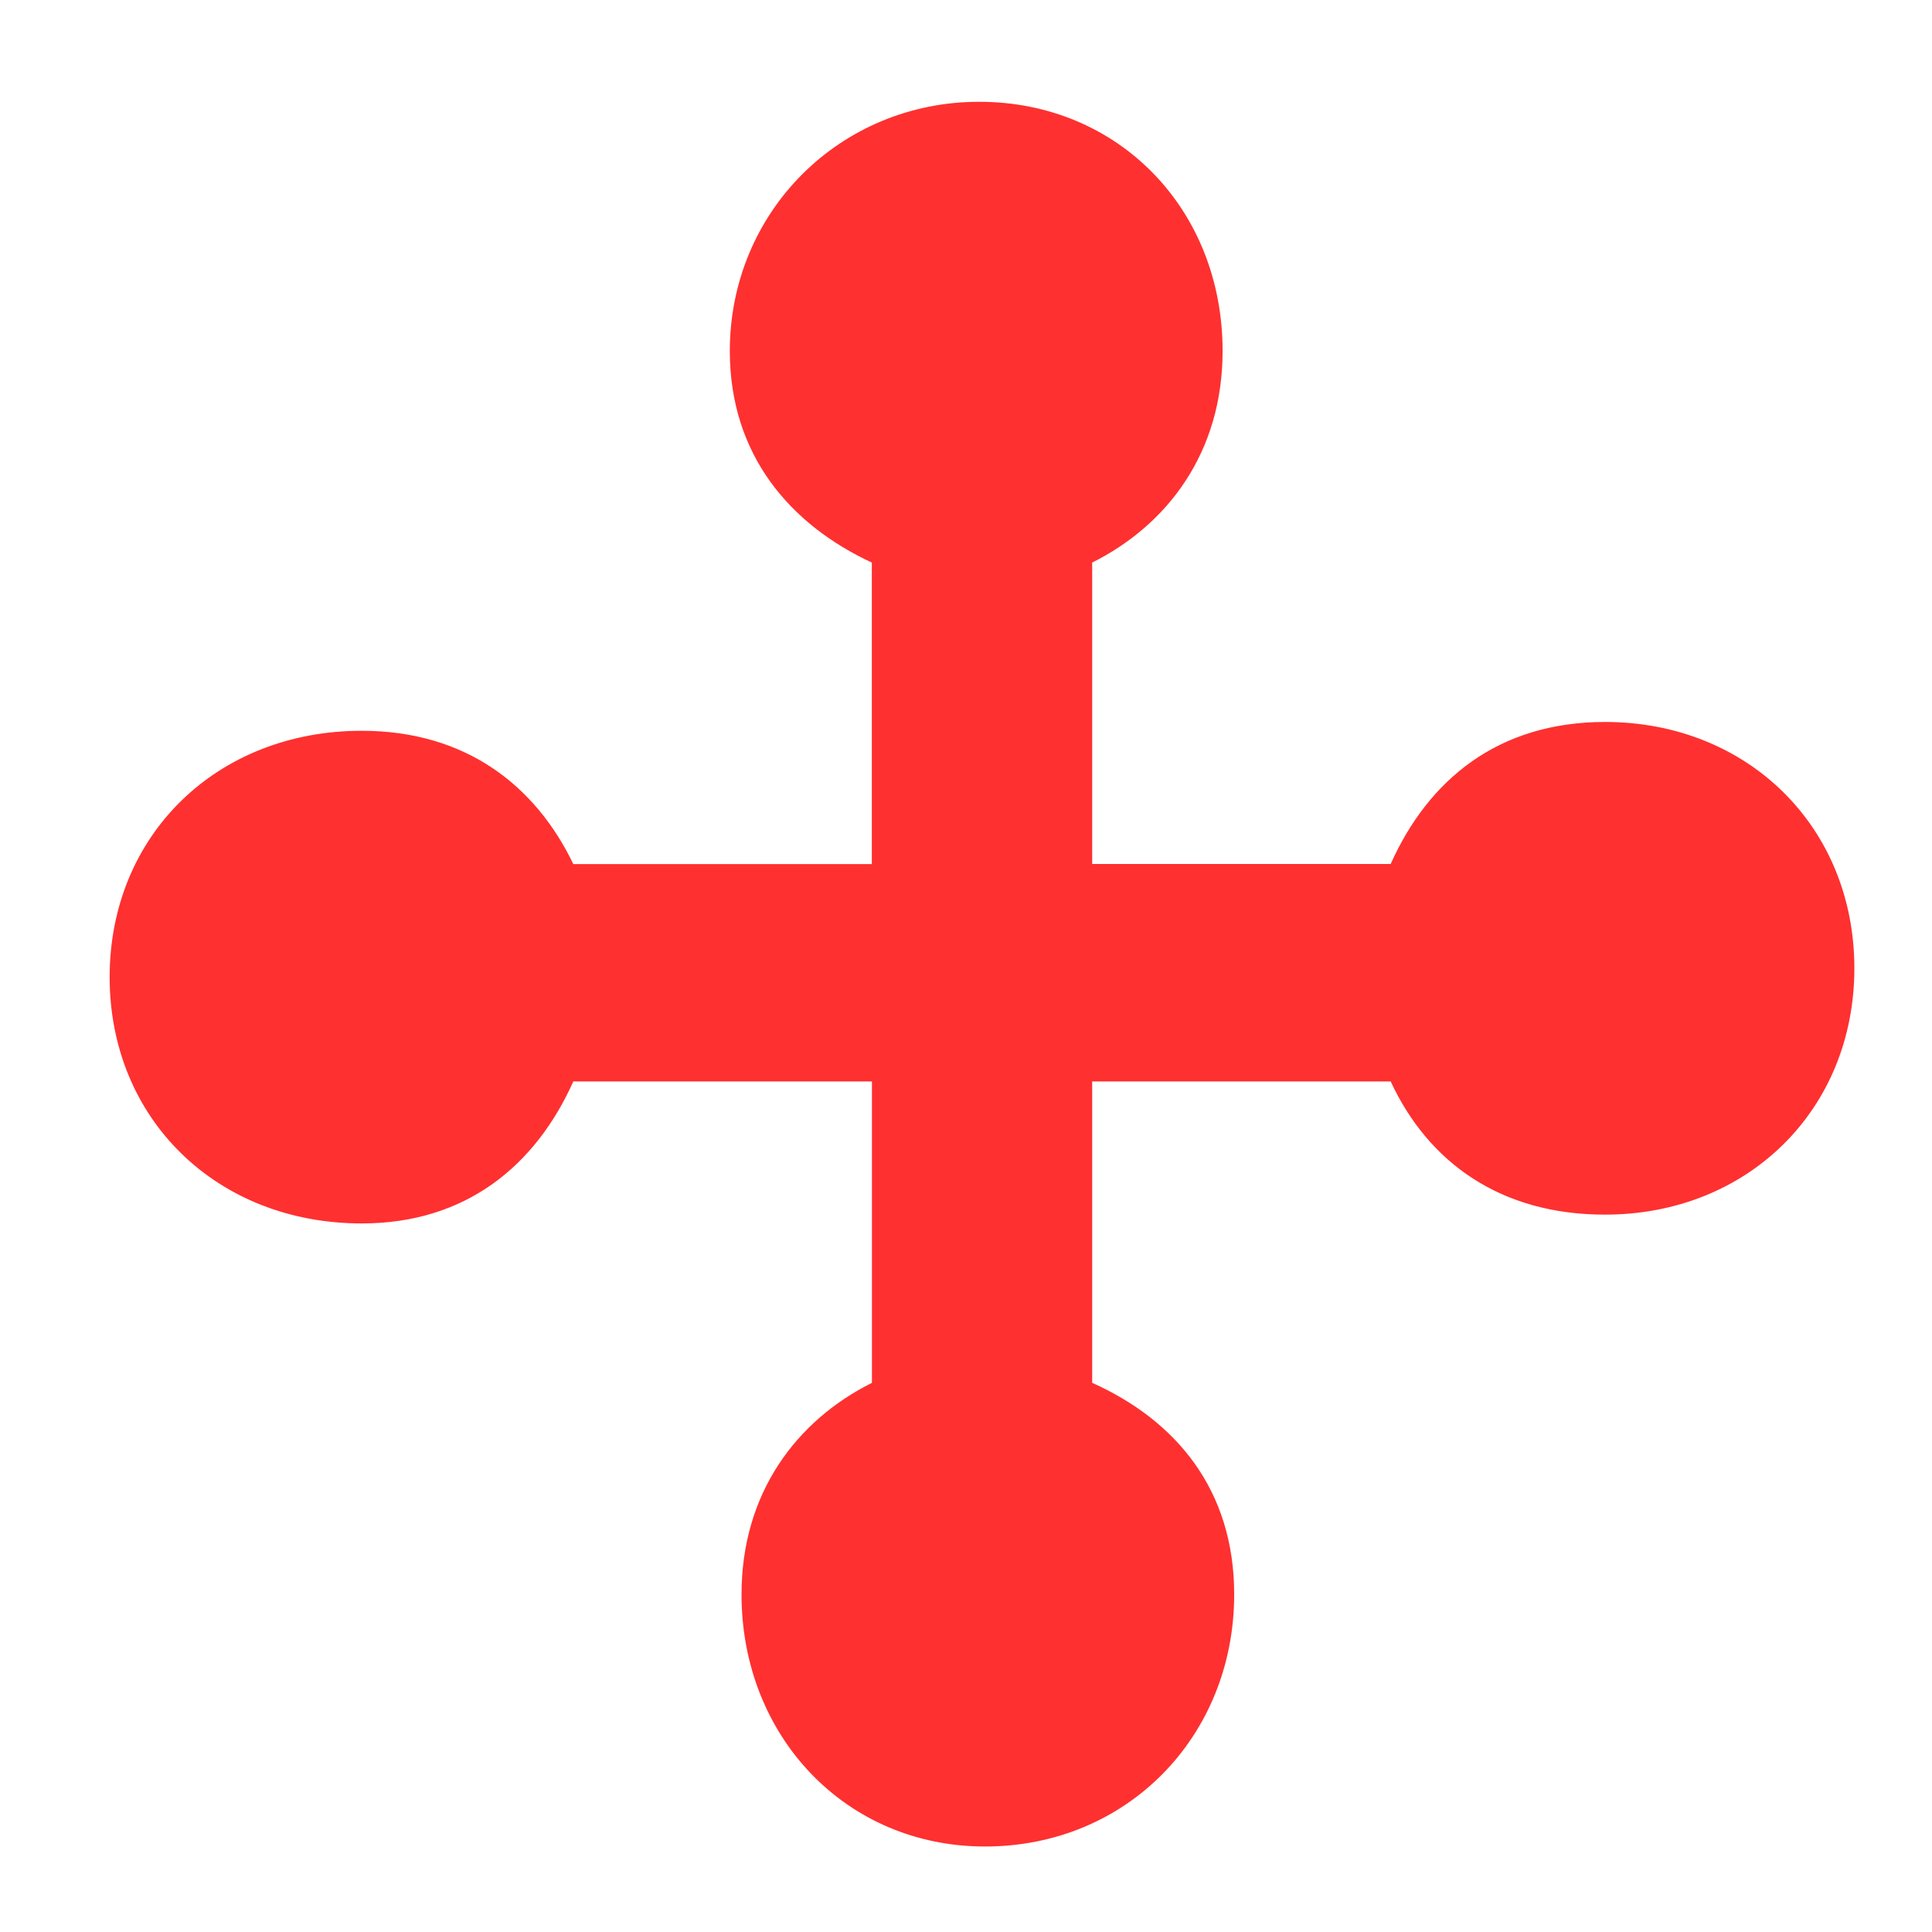 <?xml version="1.0" encoding="utf-8"?>
<!-- Generator: Adobe Illustrator 14.0.0, SVG Export Plug-In  -->
<!DOCTYPE svg PUBLIC "-//W3C//DTD SVG 1.1//EN" "http://www.w3.org/Graphics/SVG/1.1/DTD/svg11.dtd">
<svg version="1.1"
	 xmlns="http://www.w3.org/2000/svg" xmlns:xlink="http://www.w3.org/1999/xlink" xmlns:a="http://ns.adobe.com/AdobeSVGViewerExtensions/3.0/"
	 x="0px" y="0px" width="16px" height="16px" viewBox="-0.908 -0.843 16 16" enable-background="new -0.908 -0.843 16 16"
	 xml:space="preserve">
<defs>
</defs>
<path fill="#FF3030" d="M10.609,8.113H8.137v2.496c0.696,0.312,1.176,0.888,1.176,1.752c0,1.176-0.888,2.088-2.064,2.088
	c-1.152,0-2.016-0.912-2.016-2.088c0-0.84,0.456-1.44,1.08-1.752V8.113H3.84C3.528,8.809,2.952,9.289,2.088,9.289
	C0.888,9.289,0,8.425,0,7.249c0-1.176,0.888-2.04,2.088-2.04c0.864,0,1.44,0.456,1.752,1.104h2.472V3.816
	C5.64,3.504,5.136,2.928,5.136,2.064C5.136,0.912,6.048,0,7.201,0c1.152,0,2.016,0.888,2.016,2.064c0,0.84-0.456,1.44-1.08,1.752
	v2.496h2.472c0.312-0.696,0.888-1.176,1.776-1.176c1.176,0,2.064,0.864,2.064,2.04c0,1.176-0.888,2.04-2.064,2.04
	C11.521,9.217,10.921,8.785,10.609,8.113z"/>
</svg>
